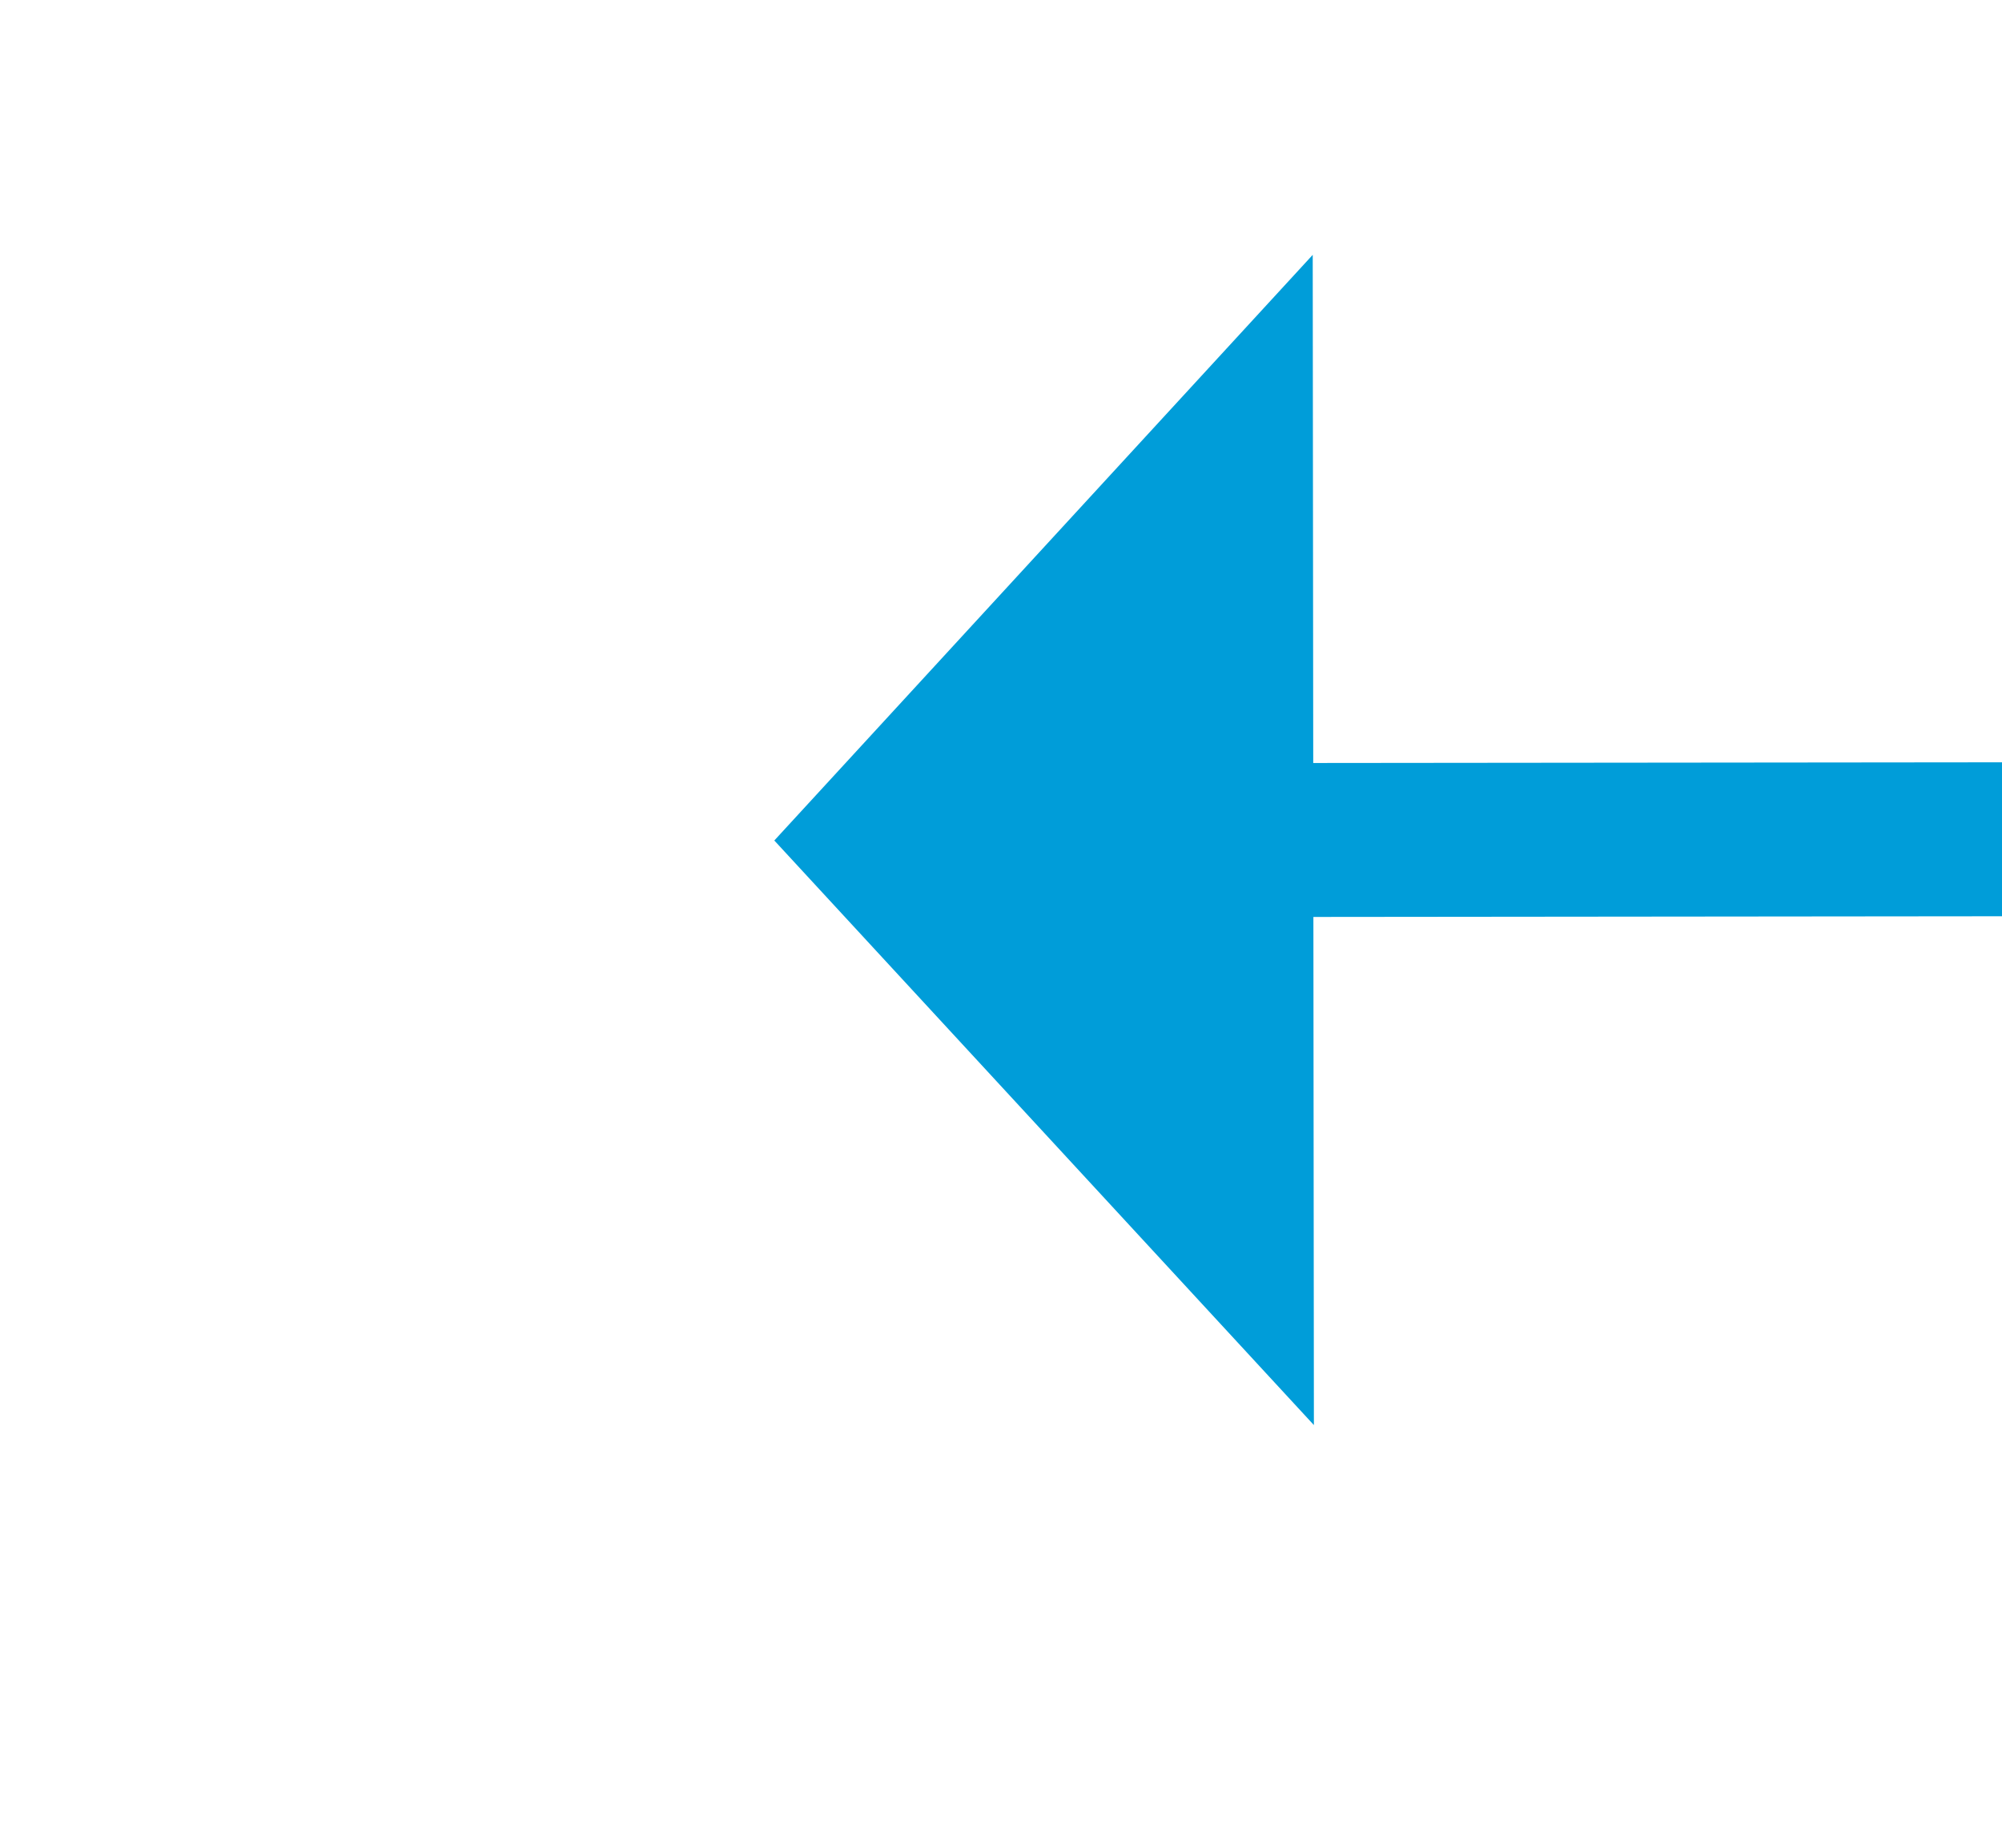 ﻿<?xml version="1.0" encoding="utf-8"?>
<svg version="1.1" xmlns:xlink="http://www.w3.org/1999/xlink" width="26px" height="24px" preserveAspectRatio="xMinYMid meet" viewBox="348 4351  26 22" xmlns="http://www.w3.org/2000/svg">
  <path d="M 690 4368.6  L 697 4361  L 690 4353.4  L 690 4368.6  Z " fill-rule="nonzero" fill="#009dd9" stroke="none" transform="matrix(-1 0.001 -0.001 -1 1059.417 8721.22 )" />
  <path d="M 356 4361  L 691 4361  " stroke-width="2" stroke="#009dd9" fill="none" transform="matrix(-1 0.001 -0.001 -1 1059.417 8721.22 )" />
</svg>